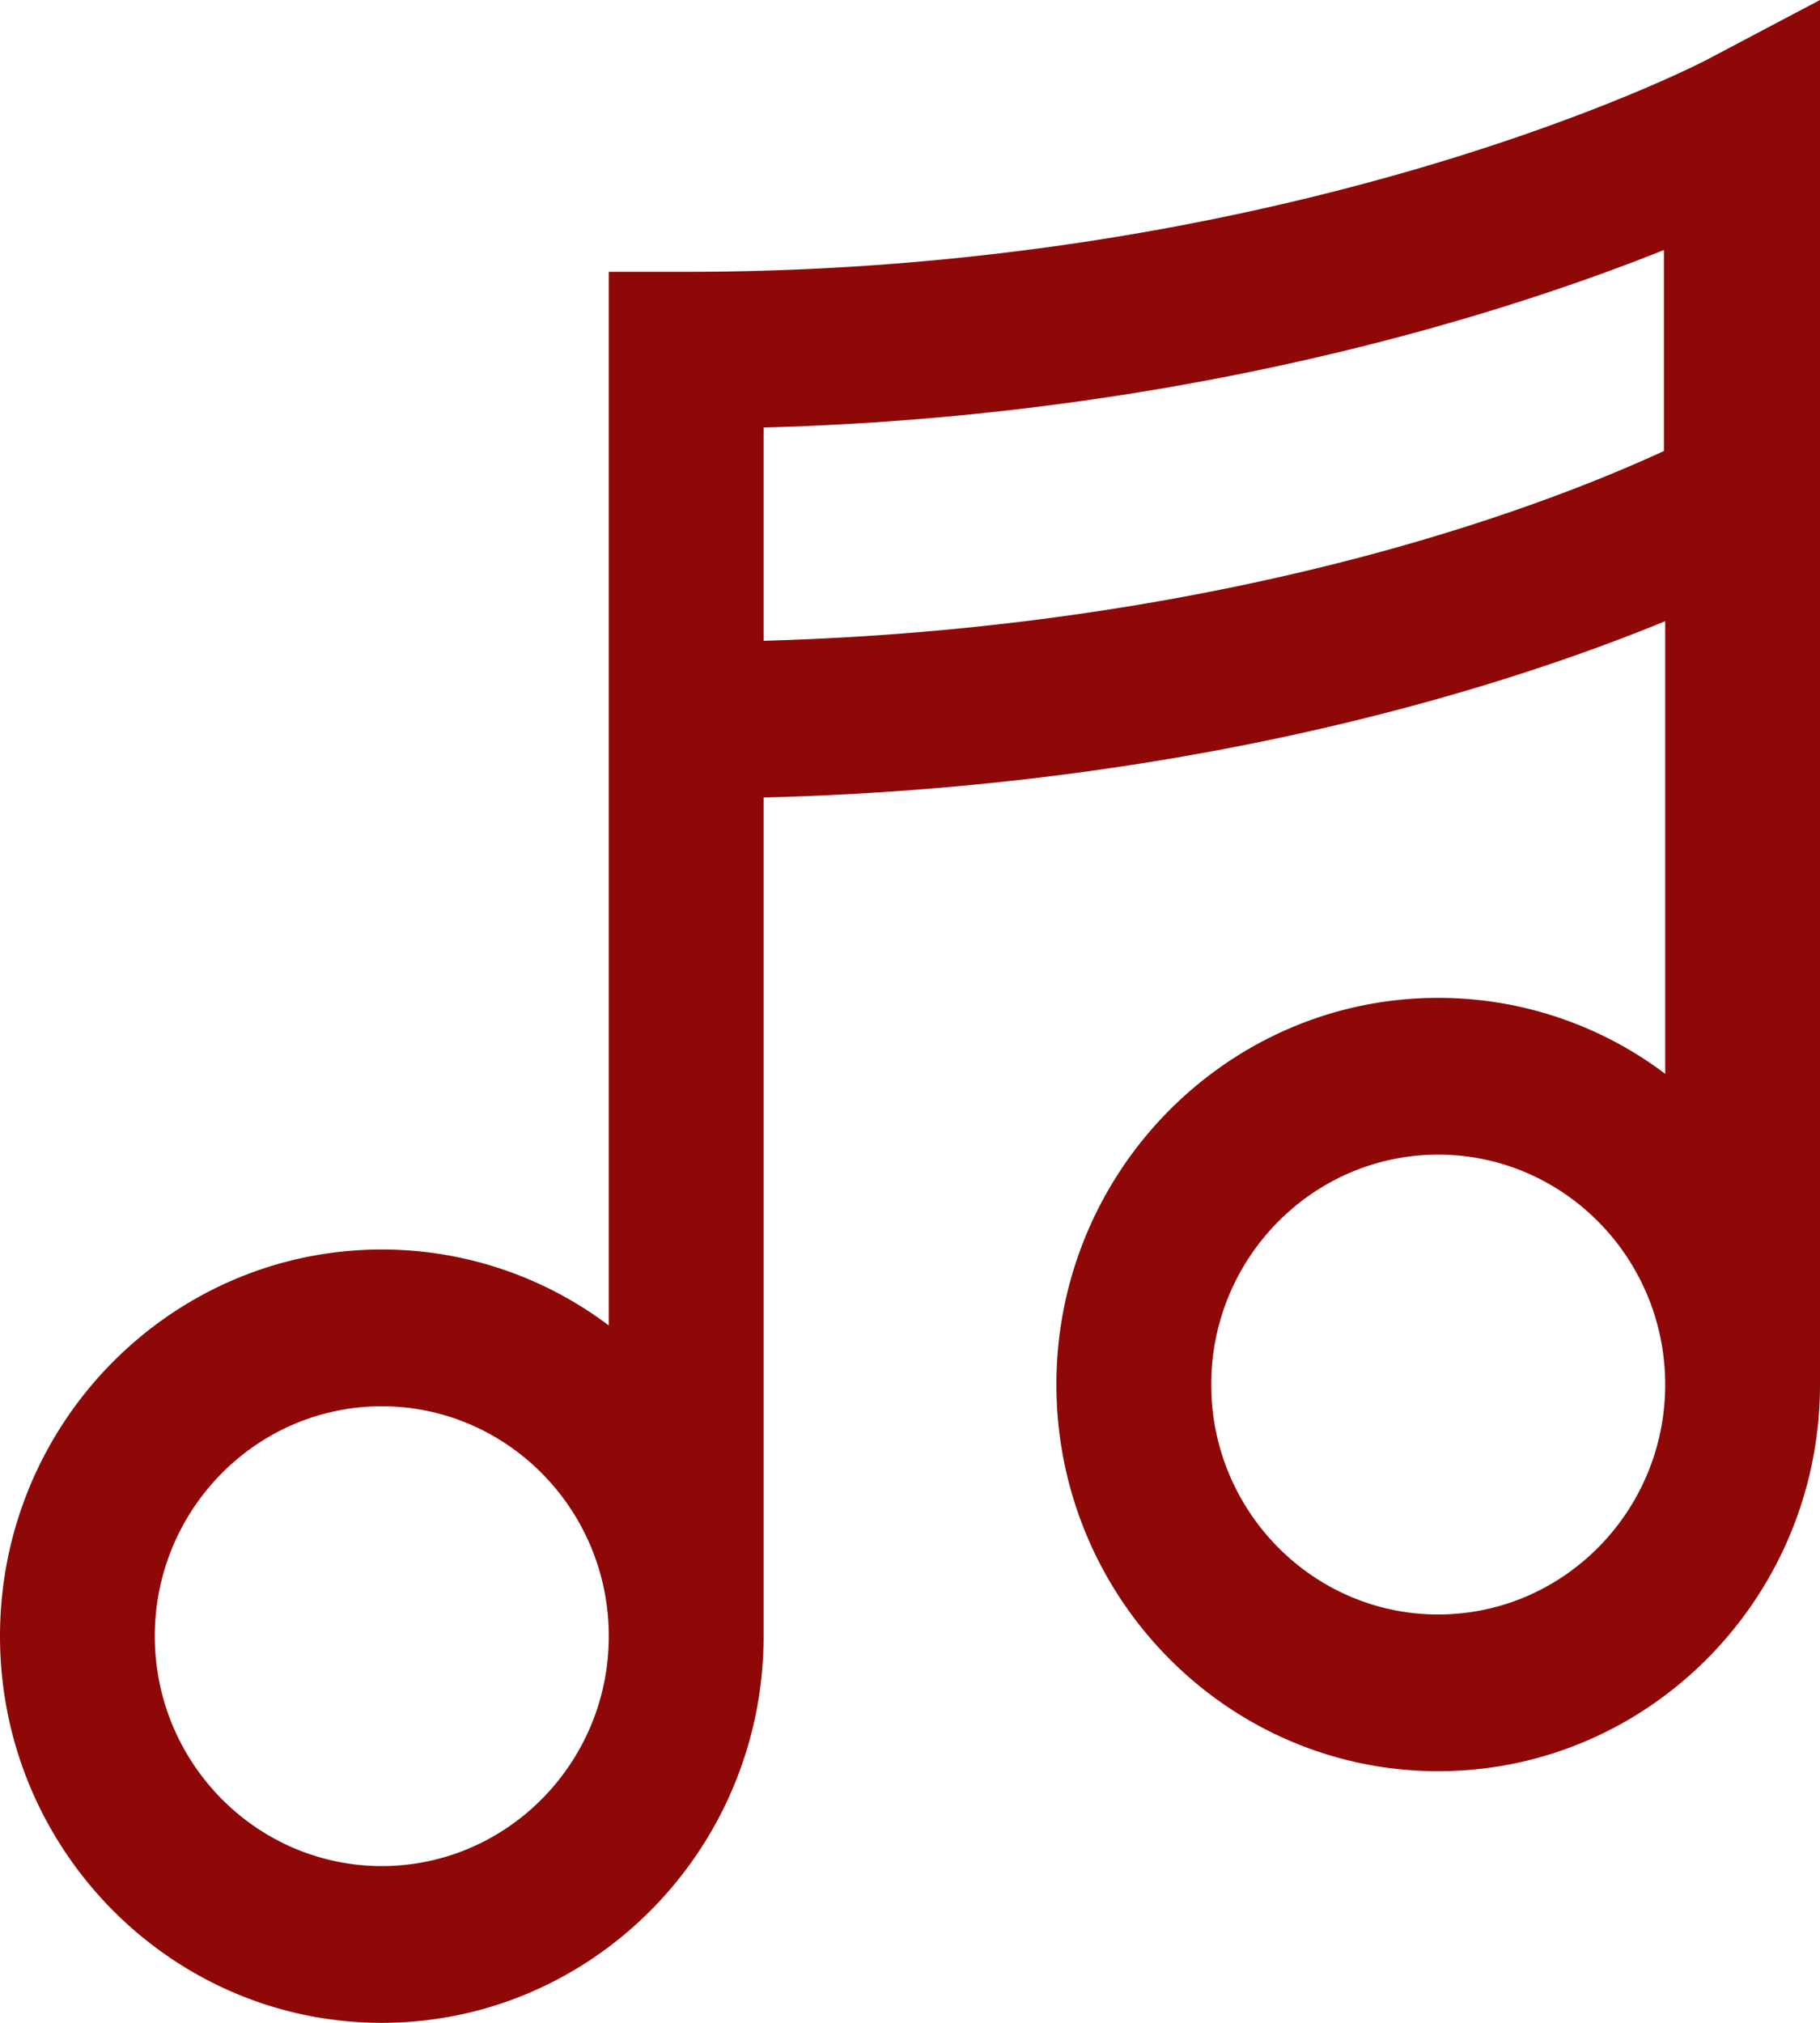 <svg xmlns="http://www.w3.org/2000/svg" width="36" height="40" viewBox="0 0 36 40"><g><g><path fill="#8e0807" d="M28.448 31.925c-2.476 0-4.49-2.04-4.49-4.546 0-2.507 2.014-4.547 4.49-4.547 2.476 0 4.49 2.04 4.49 4.547 0 2.506-2.014 4.546-4.49 4.546zm4.465-23.007c-.863.399-2.41 1.049-4.553 1.693-2.901.873-7.473 1.9-13.256 2.06V8.454c8.357-.226 14.656-2.25 17.809-3.51zM7.553 36.9c-2.477 0-4.491-2.04-4.491-4.546 0-2.507 2.014-4.546 4.49-4.546 2.476 0 4.49 2.04 4.49 4.546 0 2.507-2.014 4.546-4.49 4.546zM33.736 1.195c-.08.042-8.074 4.18-20.164 4.18h-1.53V26.21a7.451 7.451 0 0 0-4.49-1.502C3.387 24.708 0 28.138 0 32.354 0 36.57 3.388 40 7.552 40s7.552-3.43 7.552-7.646V15.77c8.57-.217 14.74-2.216 17.834-3.487v8.951a7.451 7.451 0 0 0-4.49-1.502c-4.164 0-7.552 3.43-7.552 7.646 0 4.216 3.388 7.646 7.552 7.646S36 31.595 36 27.379V0z"/></g></g></svg>